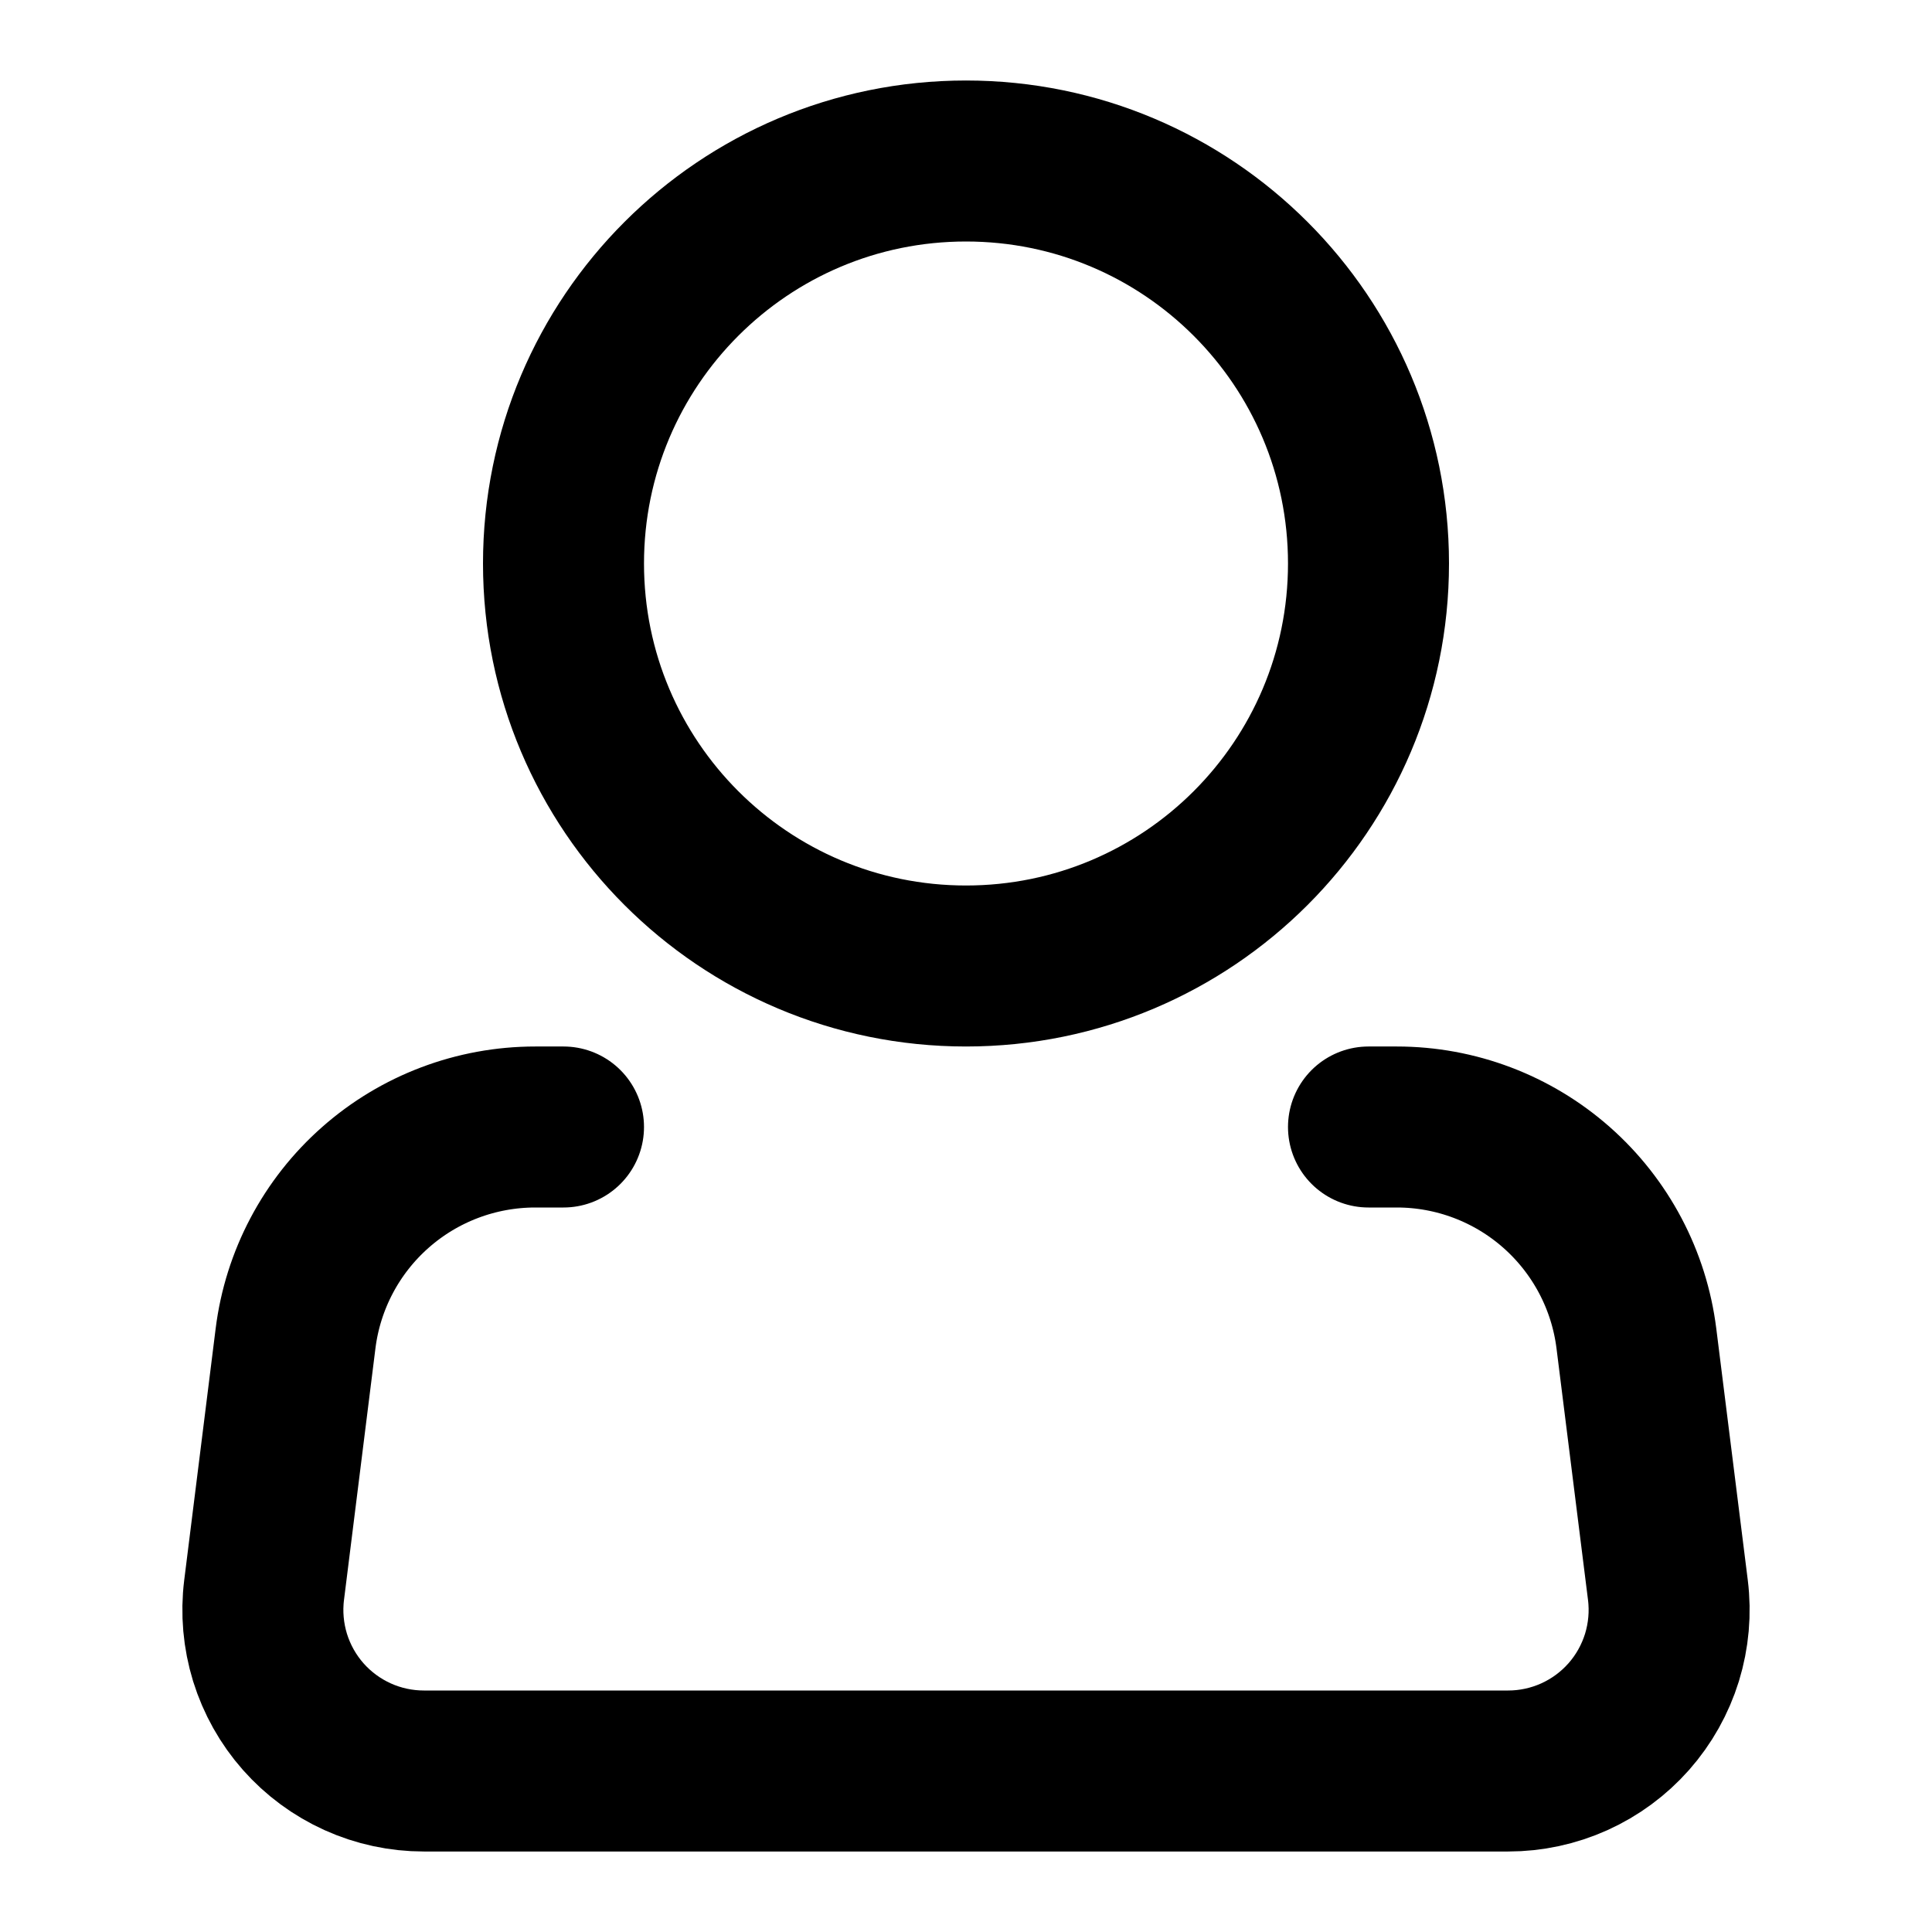 <svg width="30" height="30" viewBox="0 0 30 30" fill="none" xmlns="http://www.w3.org/2000/svg">
<path d="M15 15C18.452 15 21.25 12.202 21.25 8.75C21.25 5.298 18.452 2.5 15 2.5C11.548 2.5 8.75 5.298 8.75 8.75C8.75 12.202 11.548 15 15 15Z" stroke="black" stroke-width="2.5"/>
<path d="M21.25 17.5H21.69C22.604 17.5 23.486 17.834 24.171 18.439C24.856 19.044 25.297 19.878 25.41 20.785L25.899 24.69C25.943 25.042 25.911 25.399 25.807 25.738C25.702 26.076 25.527 26.389 25.292 26.655C25.057 26.921 24.769 27.133 24.446 27.279C24.122 27.425 23.772 27.5 23.418 27.5H6.582C6.228 27.5 5.877 27.425 5.554 27.279C5.231 27.133 4.943 26.921 4.708 26.655C4.473 26.389 4.298 26.076 4.193 25.738C4.089 25.399 4.057 25.042 4.101 24.69L4.589 20.785C4.702 19.878 5.143 19.043 5.829 18.438C6.514 17.833 7.397 17.5 8.311 17.5H8.75" stroke="black" stroke-width="2.5" stroke-linecap="round" stroke-linejoin="round"/>
</svg>
